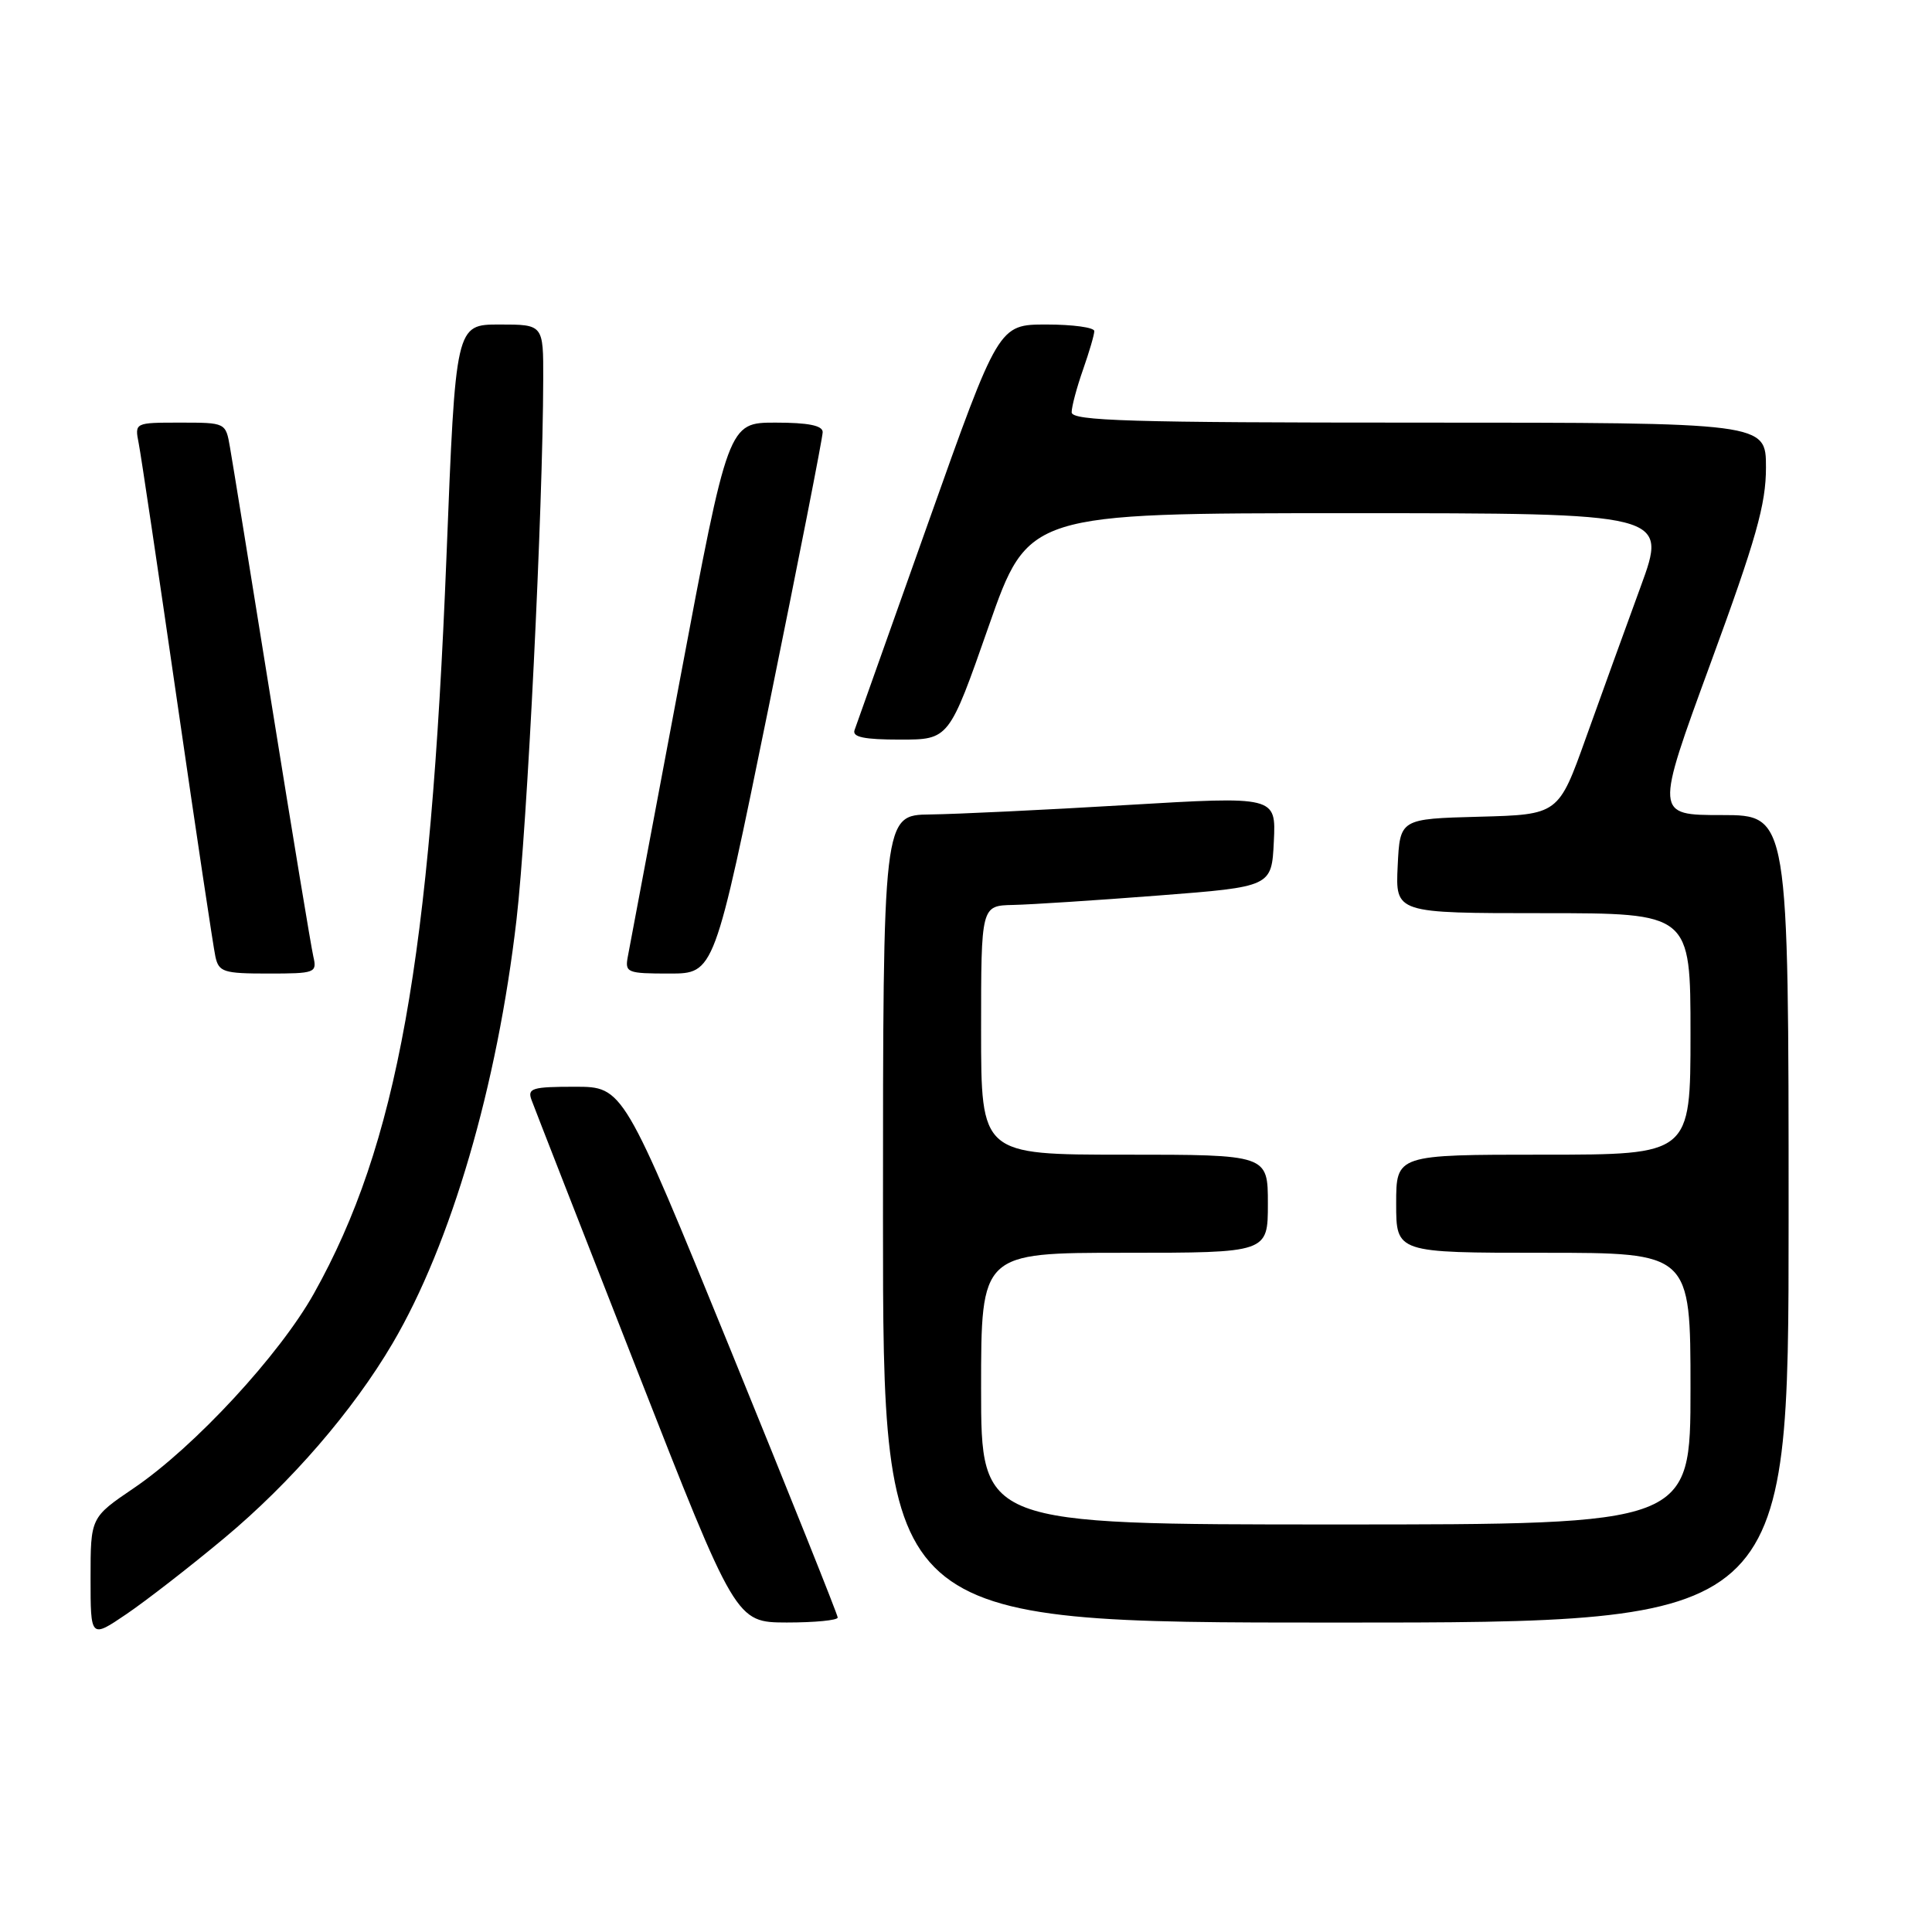 <?xml version="1.0" encoding="UTF-8" standalone="no"?>
<!DOCTYPE svg PUBLIC "-//W3C//DTD SVG 1.1//EN" "http://www.w3.org/Graphics/SVG/1.1/DTD/svg11.dtd" >
<svg xmlns="http://www.w3.org/2000/svg" xmlns:xlink="http://www.w3.org/1999/xlink" version="1.1" viewBox="0 0 256 256">
 <g >
 <path fill="currentColor"
d=" M 29.74 203.79 C 38.55 196.44 46.78 186.92 52.02 178.00 C 59.77 164.82 65.89 143.90 68.44 121.86 C 69.86 109.58 71.94 67.50 71.98 50.25 C 72.00 43.00 72.00 43.00 66.19 43.00 C 60.37 43.00 60.37 43.00 59.16 73.75 C 57.04 127.16 52.63 151.68 41.61 171.37 C 37.05 179.53 25.77 191.72 17.75 197.17 C 12.00 201.07 12.00 201.07 12.00 209.09 C 12.00 217.10 12.00 217.10 16.75 213.88 C 19.36 212.11 25.21 207.57 29.74 203.79 Z  M 111.00 214.33 C 111.00 213.96 104.60 197.99 96.79 178.83 C 82.58 144.00 82.58 144.00 76.18 144.00 C 70.51 144.00 69.86 144.20 70.43 145.75 C 70.78 146.71 77.02 162.68 84.29 181.24 C 97.50 214.97 97.50 214.97 104.25 214.99 C 107.96 214.99 111.00 214.70 111.00 214.33 Z  M 237.00 161.50 C 237.00 108.00 237.00 108.00 228.14 108.00 C 219.29 108.00 219.29 108.00 226.64 87.94 C 232.71 71.40 234.00 66.83 234.00 61.94 C 234.00 56.00 234.00 56.00 188.00 56.00 C 149.65 56.00 142.00 55.77 142.00 54.63 C 142.00 53.87 142.68 51.34 143.50 49.00 C 144.32 46.66 145.00 44.36 145.00 43.87 C 145.00 43.39 142.15 43.00 138.66 43.00 C 132.32 43.00 132.32 43.00 123.00 69.25 C 117.87 83.69 113.48 96.06 113.23 96.75 C 112.91 97.67 114.51 98.00 119.27 98.00 C 125.75 98.00 125.75 98.00 131.00 83.00 C 136.25 68.00 136.25 68.00 178.61 68.00 C 220.96 68.00 220.96 68.00 217.39 77.75 C 215.43 83.11 212.17 92.10 210.16 97.72 C 206.51 107.94 206.51 107.94 196.00 108.22 C 185.50 108.50 185.50 108.50 185.20 114.75 C 184.90 121.00 184.90 121.00 204.45 121.00 C 224.00 121.00 224.00 121.00 224.00 137.00 C 224.00 153.00 224.00 153.00 204.50 153.00 C 185.00 153.00 185.00 153.00 185.00 159.50 C 185.00 166.00 185.00 166.00 204.50 166.00 C 224.00 166.00 224.00 166.00 224.00 184.00 C 224.00 202.00 224.00 202.00 177.00 202.00 C 130.00 202.00 130.00 202.00 130.00 184.00 C 130.00 166.00 130.00 166.00 149.00 166.00 C 168.00 166.00 168.00 166.00 168.00 159.50 C 168.00 153.00 168.00 153.00 149.00 153.00 C 130.00 153.00 130.00 153.00 130.00 136.50 C 130.00 120.00 130.00 120.00 134.25 119.91 C 136.59 119.86 145.25 119.30 153.50 118.66 C 168.50 117.50 168.50 117.50 168.79 111.50 C 169.08 105.50 169.08 105.50 149.29 106.67 C 138.41 107.32 126.69 107.88 123.25 107.92 C 117.00 108.00 117.00 108.00 117.00 161.50 C 117.00 215.00 117.00 215.00 177.00 215.00 C 237.00 215.00 237.00 215.00 237.00 161.50 Z  M 41.52 126.75 C 41.23 125.51 38.76 110.55 36.02 93.50 C 33.28 76.45 30.79 61.04 30.47 59.25 C 29.91 56.00 29.90 56.00 23.88 56.00 C 17.84 56.00 17.84 56.00 18.38 58.75 C 18.68 60.26 20.97 75.67 23.48 93.00 C 25.99 110.33 28.27 125.51 28.54 126.75 C 28.99 128.80 29.61 129.00 35.54 129.00 C 41.77 129.00 42.02 128.91 41.52 126.75 Z  M 101.84 93.75 C 105.79 74.36 109.02 57.94 109.01 57.25 C 109.00 56.38 107.08 56.00 102.75 56.00 C 96.50 56.00 96.50 56.00 90.06 90.25 C 86.52 109.09 83.43 125.51 83.19 126.75 C 82.79 128.88 83.09 129.00 88.71 129.00 C 94.65 129.00 94.65 129.00 101.84 93.75 Z "/>
</g>
</svg>